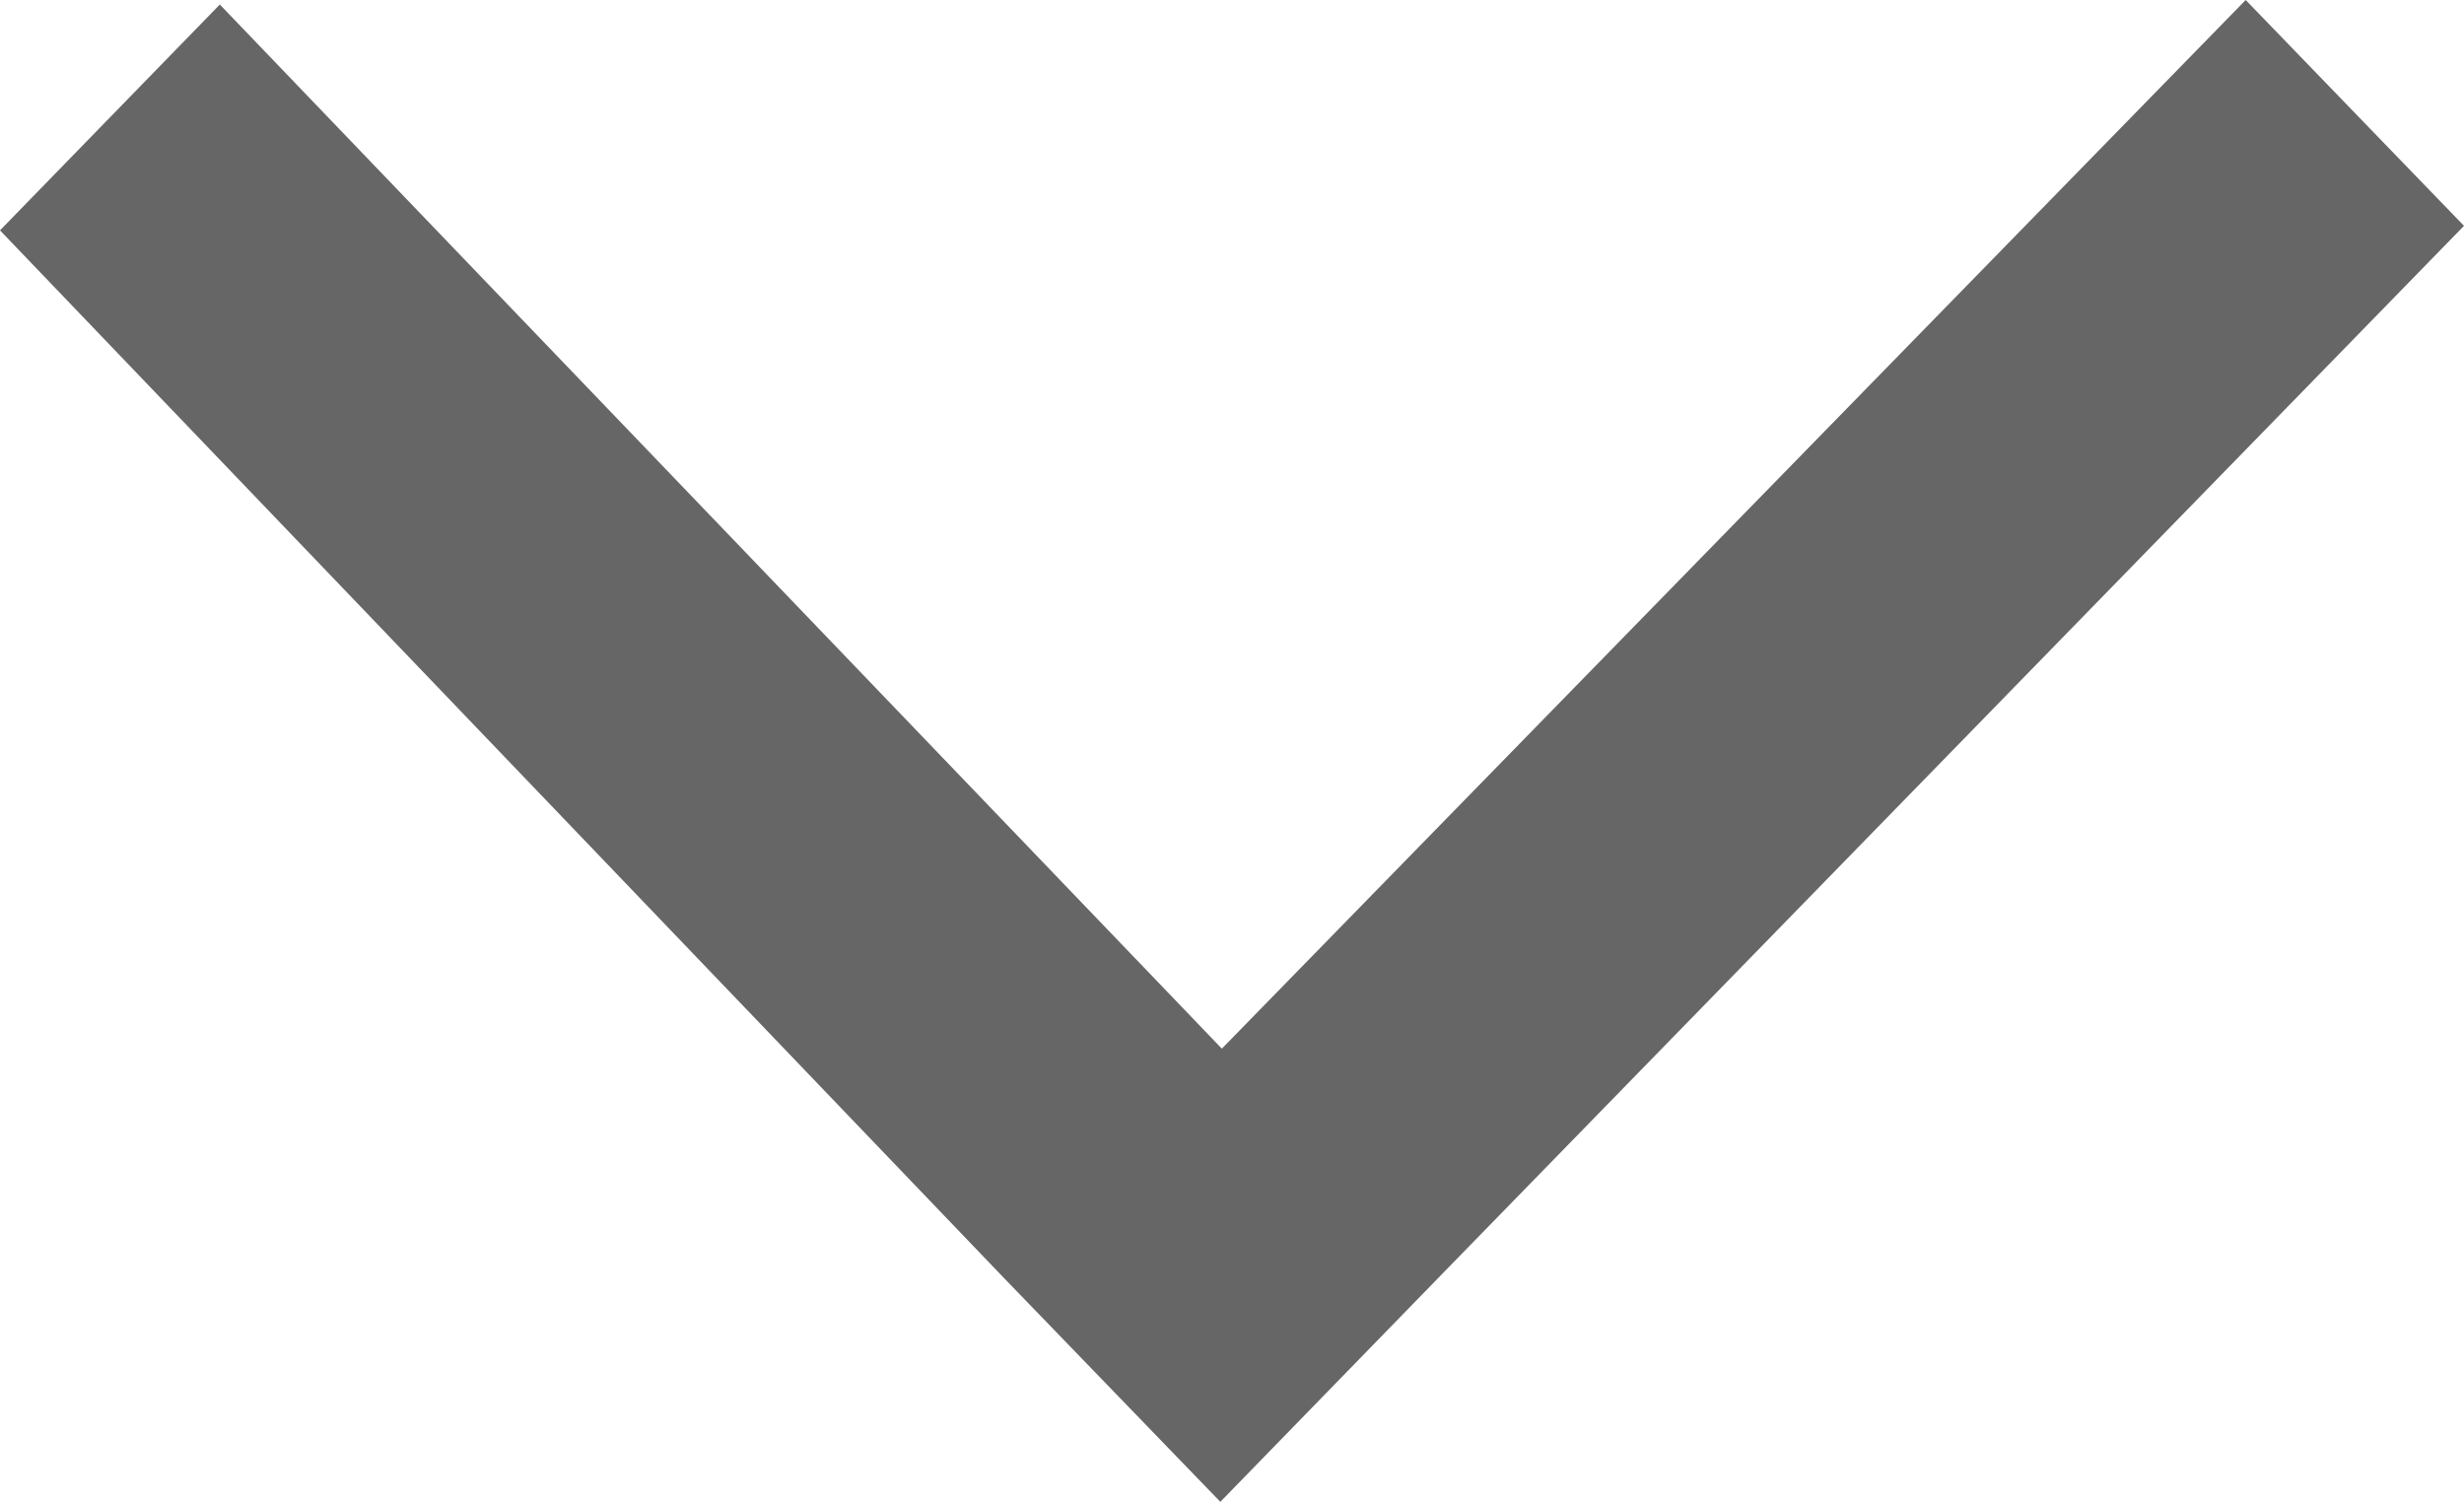<svg id="图层_1" data-name="图层 1" xmlns="http://www.w3.org/2000/svg" viewBox="0 0 32.73 19.95"><defs><style>.cls-1{fill:#666;}</style></defs><title>10.content_icon_push-down_pressed</title><path class="cls-1" d="M87.36,95.51l2.9,3-13.6,13.95h0l-2.92,3h0l-2.9-3h0L57.53,98.57l2.92-3,13.31,13.87Z" transform="translate(-57.53 -95.51)"/></svg>